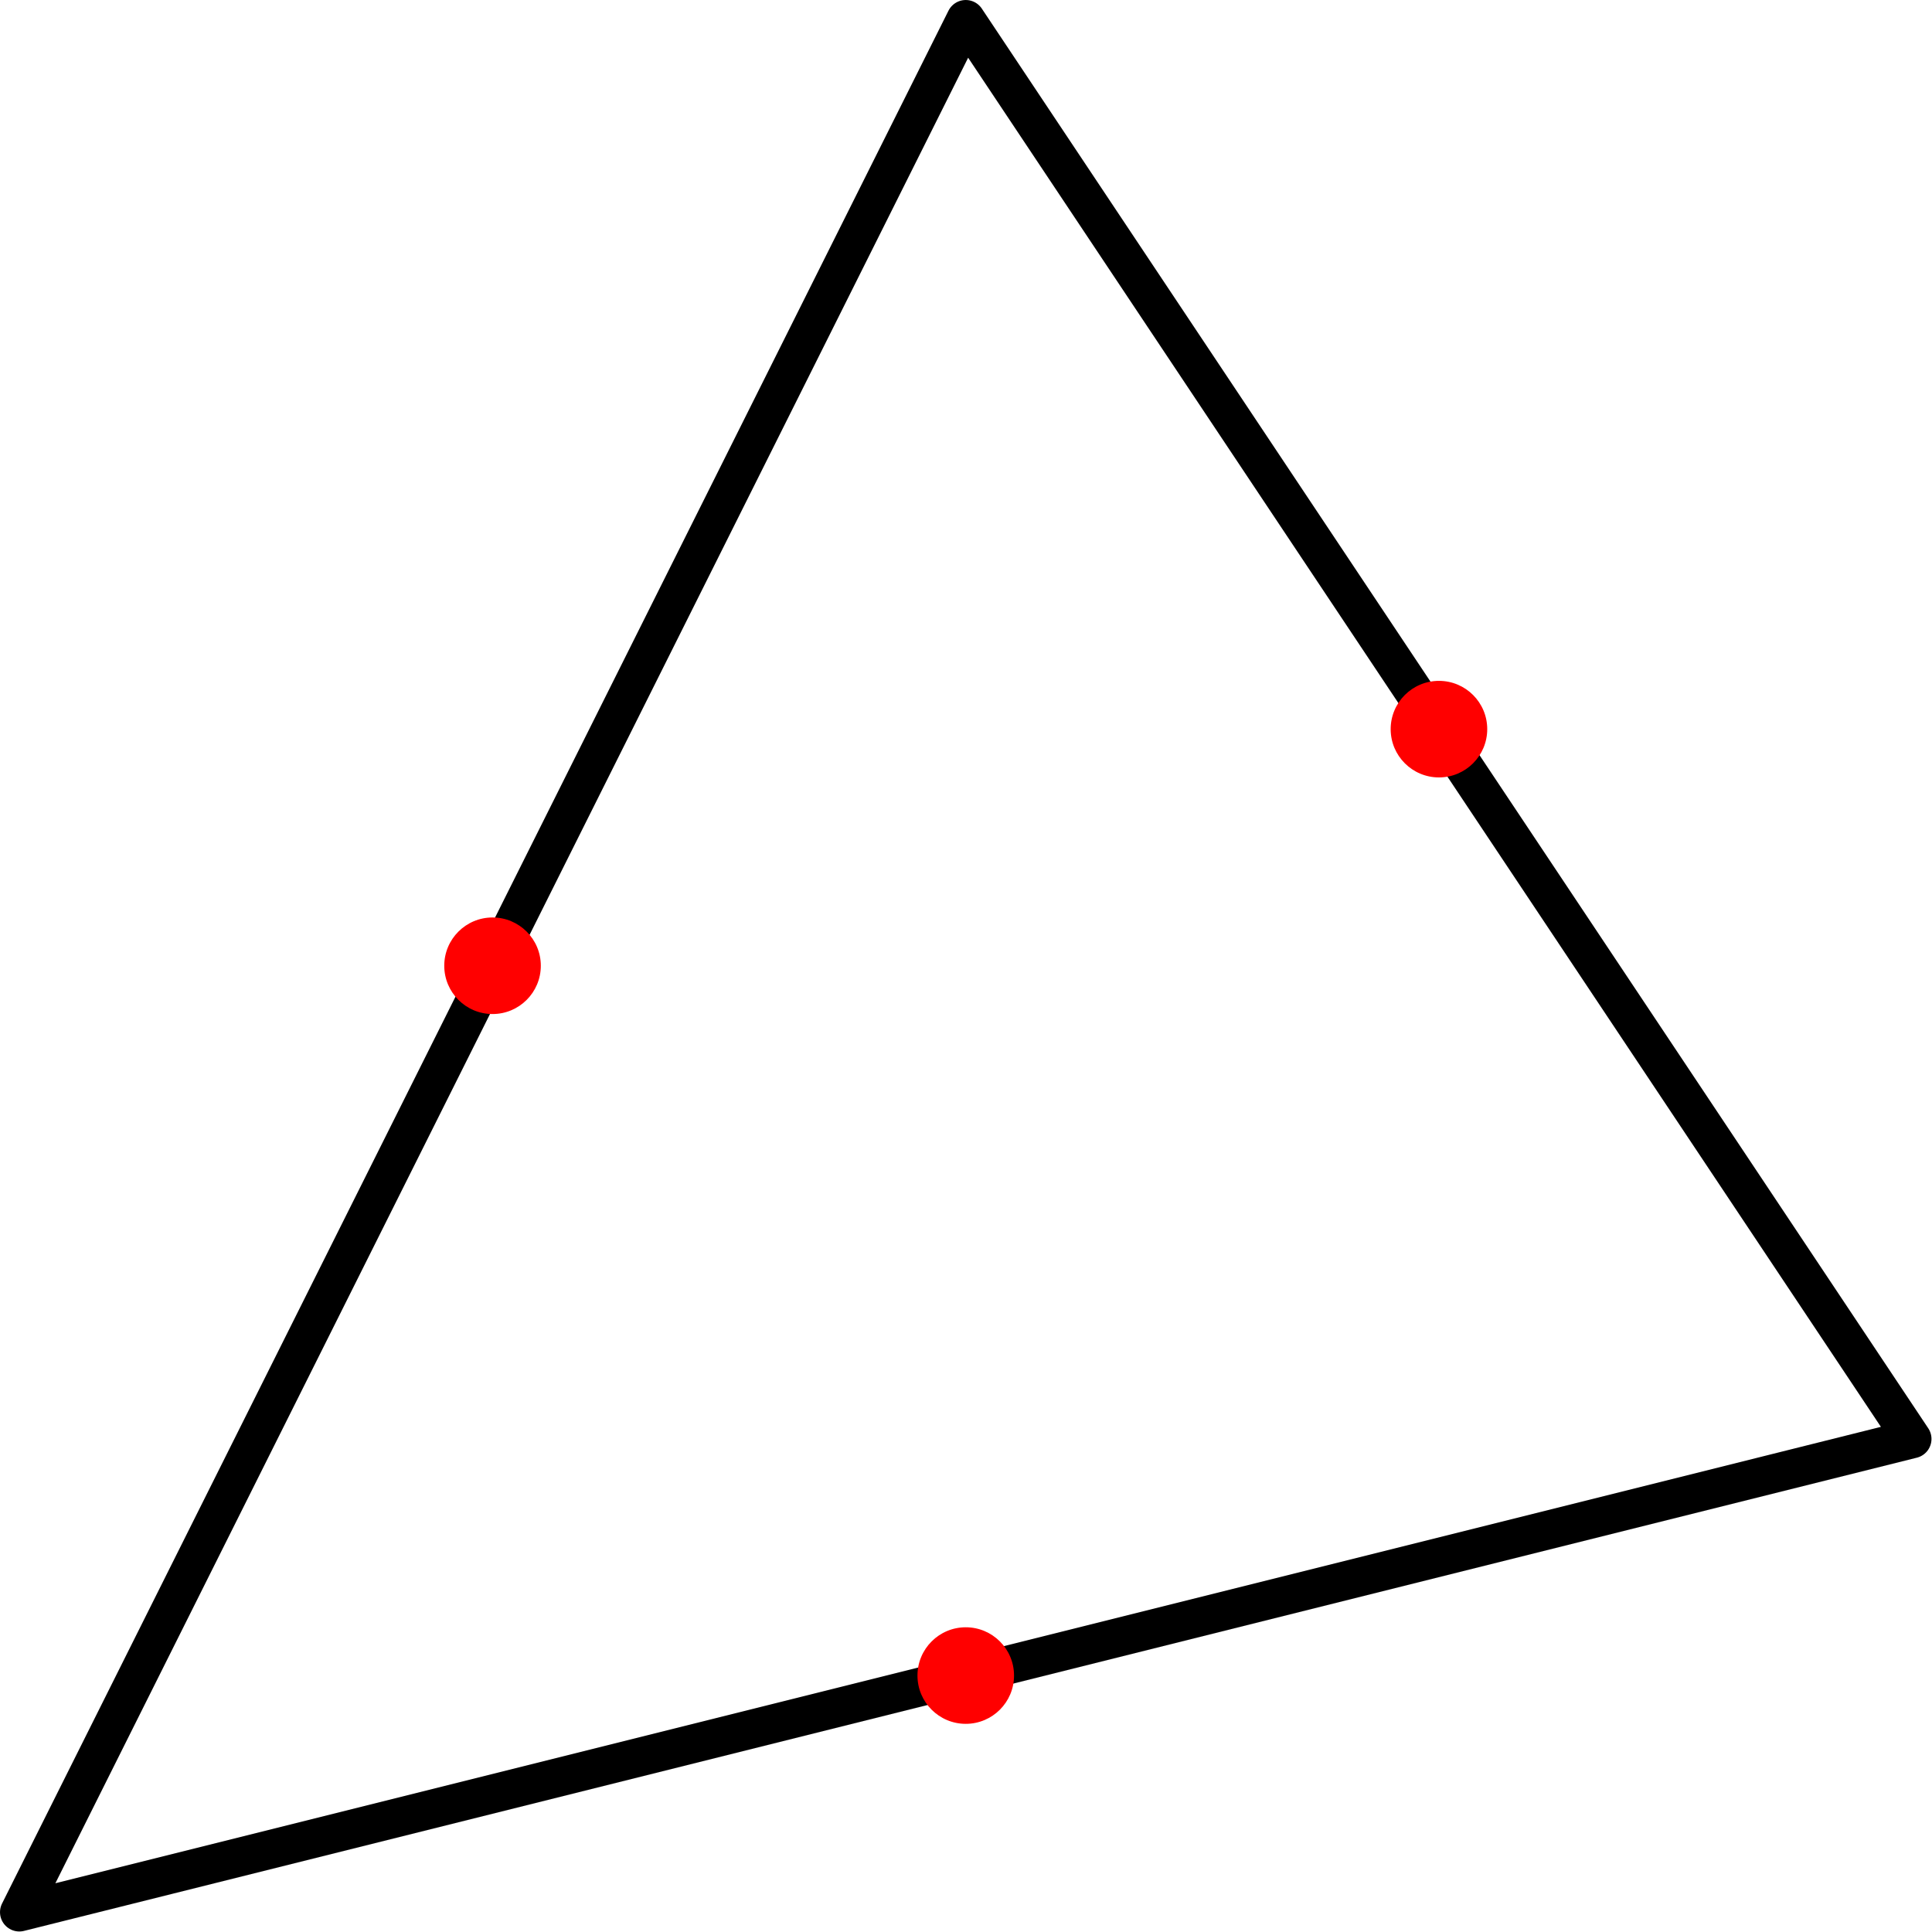 <?xml version='1.0' encoding='UTF-8'?>
<!-- This file was generated by dvisvgm 3.2.2 -->
<svg version='1.1' xmlns='http://www.w3.org/2000/svg' xmlns:xlink='http://www.w3.org/1999/xlink' width='100pt' height='100pt' viewBox='57.409 152.858 100 100'>
<g id='page1'>
<g transform='translate(57.409 152.858)scale(.996)'>
<path d='M1.004 99.371L99.371 74.779L50.188 1.004L1.004 99.371Z' fill='none' stroke='#000000' stroke-linecap='round' stroke-linejoin='round' stroke-miterlimit='10.037' stroke-width='2.007'/>
</g>
<g transform='translate(57.409 152.858)scale(.996)'>
<circle cx='50.188' cy='87.075' fill='#ff0000' r='2.509'/>
</g>
<g transform='translate(57.409 152.858)scale(.996)'>
<circle cx='74.779' cy='37.892' fill='#ff0000' r='2.509'/>
</g>
<g transform='translate(57.409 152.858)scale(.996)'>
<circle cx='25.596' cy='50.188' fill='#ff0000' r='2.509'/>
</g>
</g>
</svg>